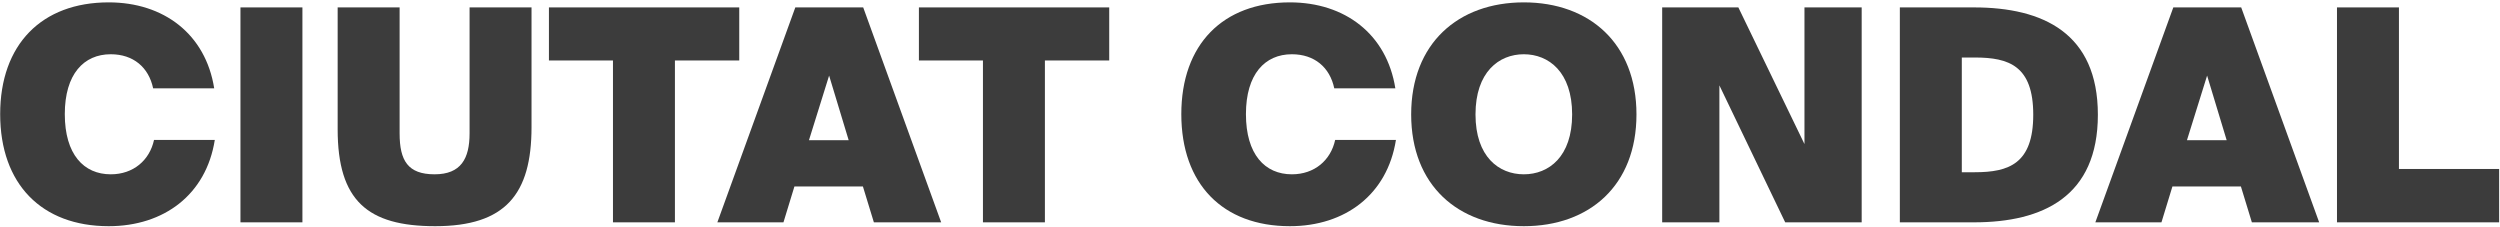 <svg width="1012" height="92" viewBox="0 0 1012 92" fill="none" xmlns="http://www.w3.org/2000/svg">
<path d="M971.091 3V68.4H1011.65V90H946.011V3H971.091Z" fill="#3C3C3C"/>
<path d="M848.197 90L879.757 3H907.237L938.797 90H911.557L907.117 75.48H879.397L874.957 90H848.197ZM893.437 30.6L885.277 56.76H901.357L893.437 30.6Z" fill="#3C3C3C"/>
<path d="M823.058 46.44C823.058 26.64 813.218 23.28 799.418 23.28H794.138V69.72H799.418C813.218 69.72 823.058 66.24 823.058 46.44ZM769.058 3H799.058C827.018 3 849.218 13.44 849.218 46.44C849.218 79.56 827.018 90 799.058 90H769.058V3Z" fill="#3C3C3C"/>
<path d="M753.607 90H722.647L696.007 34.56V90H672.847V3H703.687L730.447 58.32V3H753.607V90Z" fill="#3C3C3C"/>
<path d="M597.282 46.32C597.282 63.48 606.762 70.56 616.842 70.56C626.922 70.56 636.402 63.48 636.402 46.32C636.402 29.16 626.922 21.96 616.842 21.96C606.762 21.96 597.282 29.16 597.282 46.32ZM662.442 46.32C662.442 75 643.482 91.56 616.842 91.56C590.202 91.56 571.242 75 571.242 46.32C571.242 17.64 590.202 0.96 616.842 0.96C643.482 0.96 662.442 17.64 662.442 46.32Z" fill="#3C3C3C"/>
<path d="M478.195 46.2C478.195 18 494.995 0.96 522.115 0.96C544.435 0.96 561.355 13.8 564.835 35.76H540.115C538.315 27.24 532.075 21.96 522.955 21.96C512.035 21.96 504.355 30 504.355 46.2C504.355 62.52 512.035 70.56 522.955 70.56C532.075 70.56 538.675 64.92 540.475 56.64H565.075C561.595 78.72 544.555 91.56 522.115 91.56C494.995 91.56 478.195 74.52 478.195 46.2Z" fill="#3C3C3C"/>
<path d="M397.895 90V24.48H371.975V3H449.015V24.48H422.975V90H397.895Z" fill="#3C3C3C"/>
<path d="M290.384 90L321.944 3H349.424L380.984 90H353.744L349.304 75.48H321.584L317.144 90H290.384ZM335.624 30.6L327.464 56.76H343.544L335.624 30.6Z" fill="#3C3C3C"/>
<path d="M248.129 90V24.48H222.209V3H299.249V24.48H273.209V90H248.129Z" fill="#3C3C3C"/>
<path d="M136.683 3H161.763V54C161.763 65.04 165.123 70.56 175.923 70.56C186.603 70.56 190.083 64.2 190.083 54V3H215.163V51.48C215.163 78.6 204.603 91.56 176.163 91.56C148.803 91.56 136.683 81.24 136.683 52.32V3Z" fill="#3C3C3C"/>
<path d="M122.419 3V90H97.339V3H122.419Z" fill="#3C3C3C"/>
<path d="M0.07 46.2C0.07 18 16.87 0.96 43.99 0.96C66.31 0.96 83.23 13.8 86.71 35.76H61.99C60.19 27.24 53.95 21.96 44.83 21.96C33.91 21.96 26.23 30 26.23 46.2C26.23 62.52 33.91 70.56 44.83 70.56C53.95 70.56 60.55 64.92 62.35 56.64H86.95C83.47 78.72 66.43 91.56 43.99 91.56C16.87 91.56 0.07 74.52 0.07 46.2Z" fill="#3C3C3C"/>
</svg>
